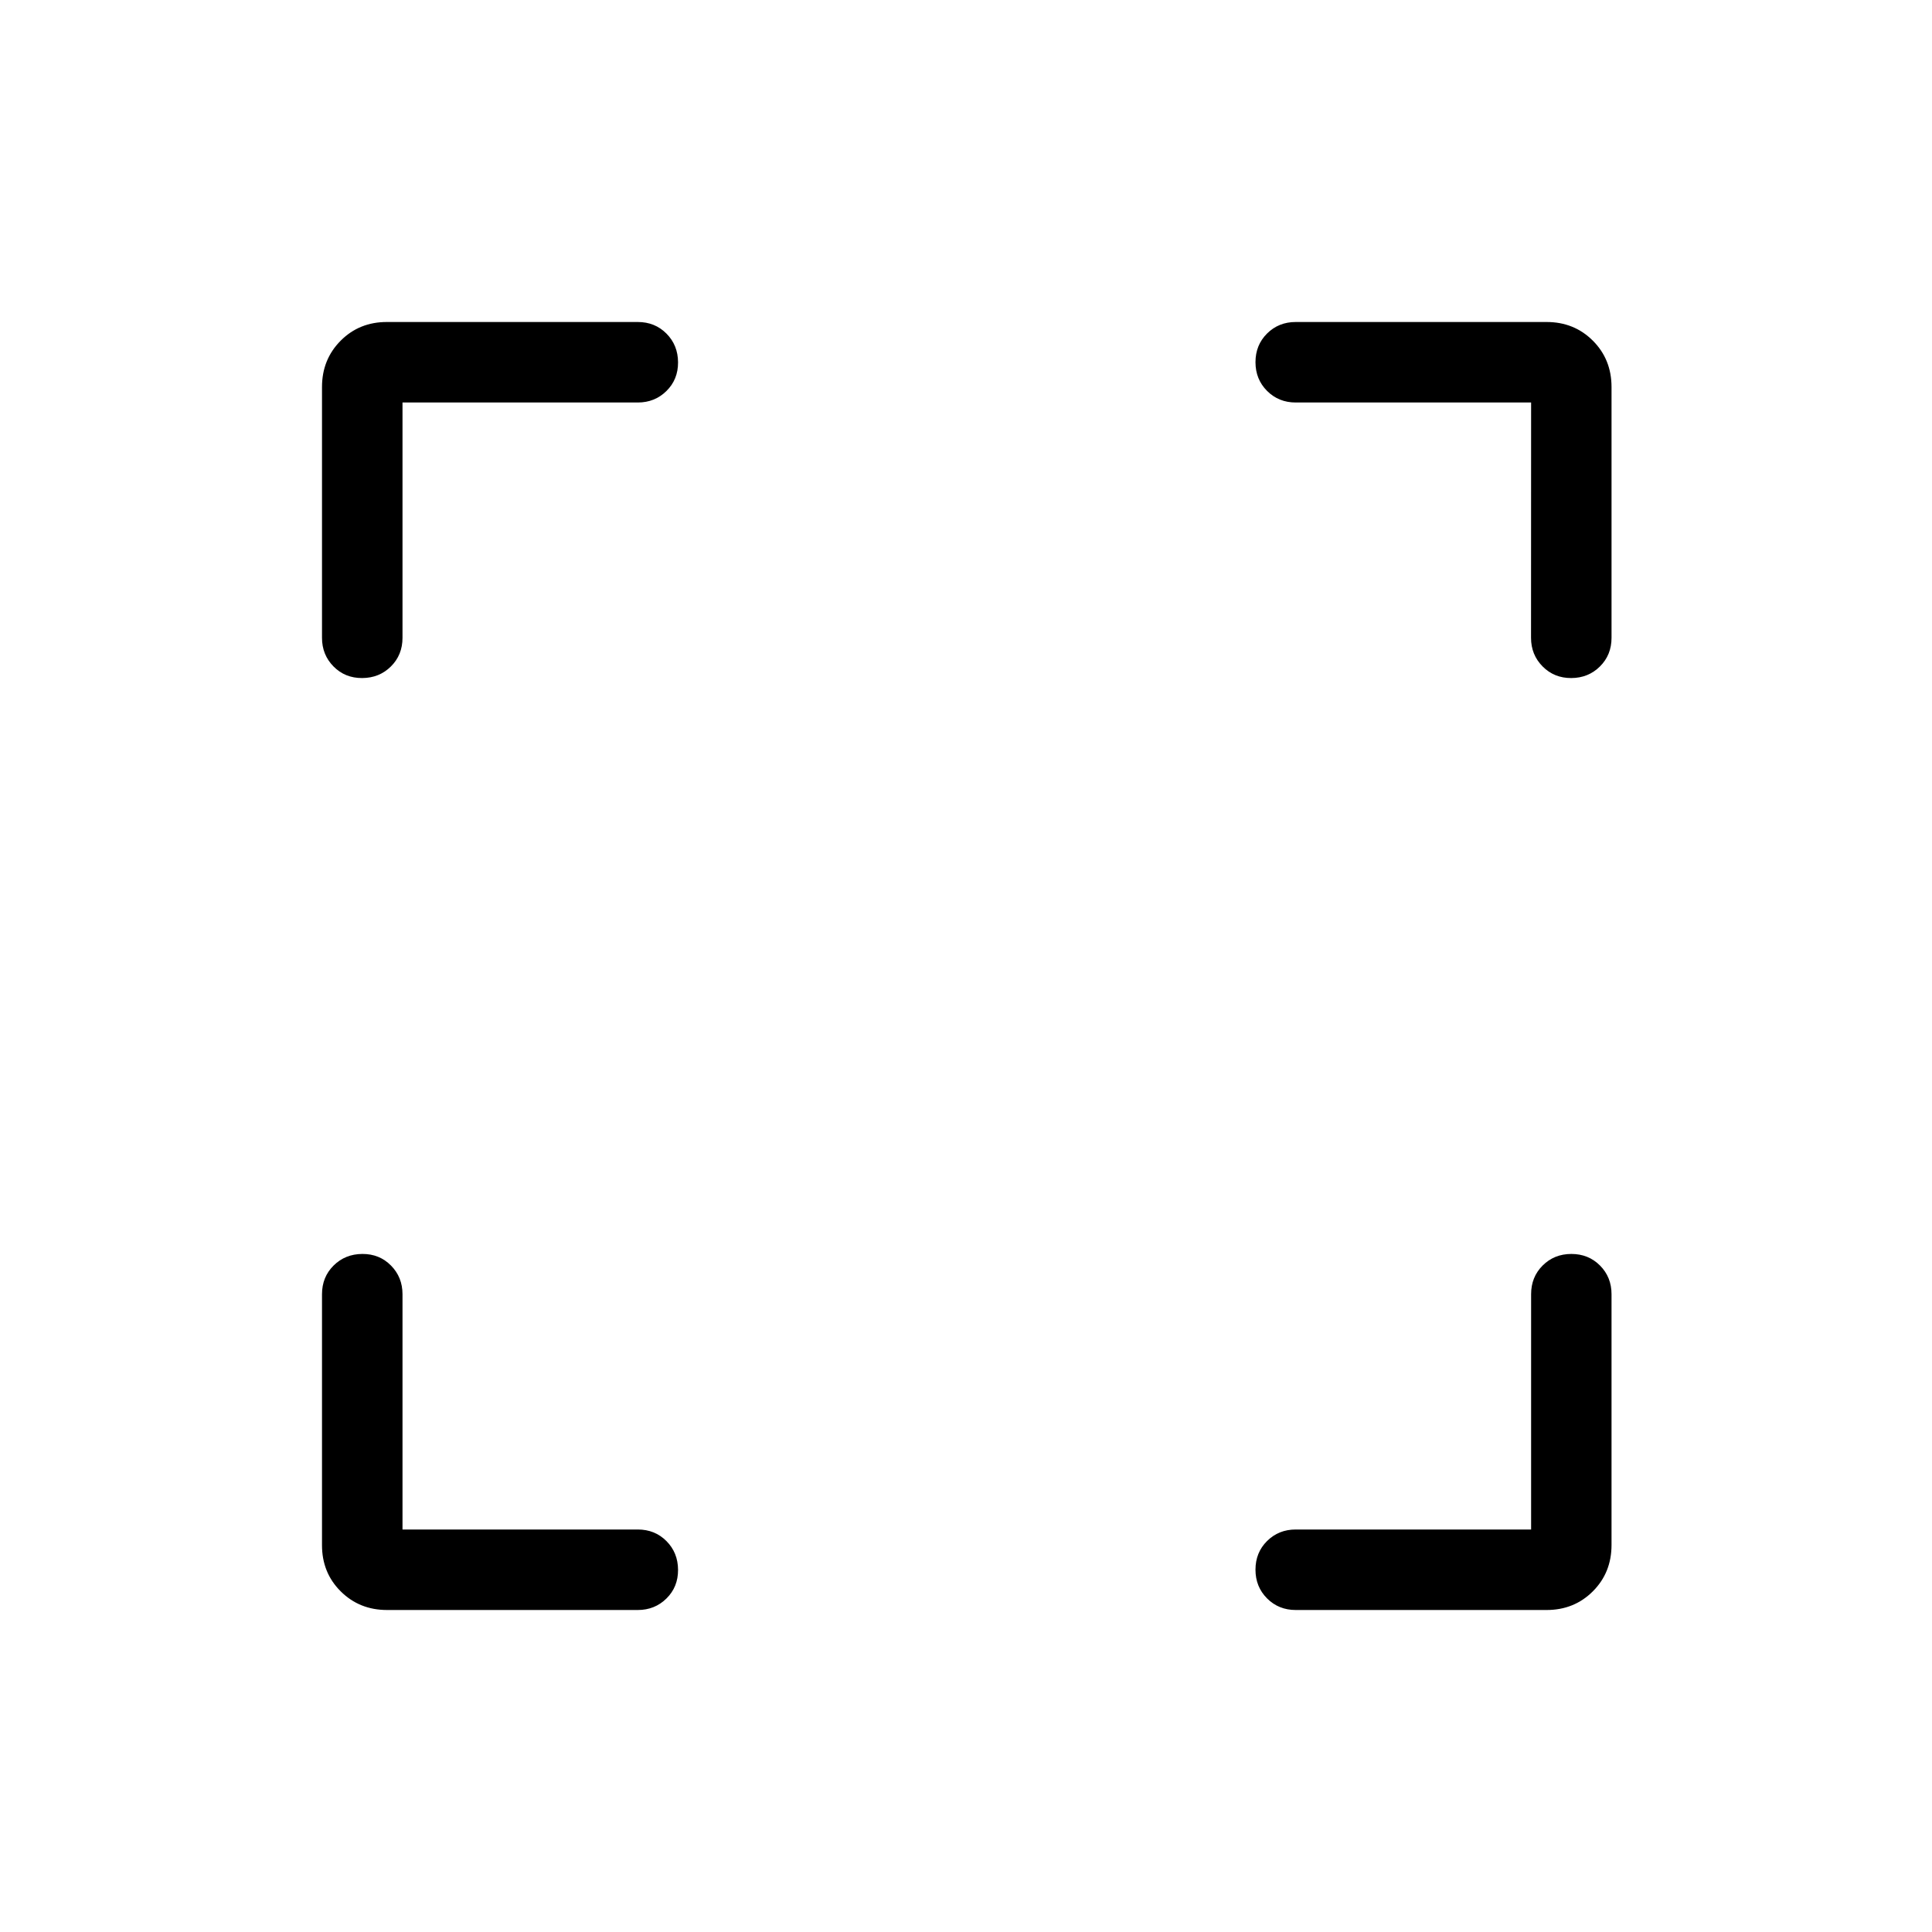 <svg xmlns="http://www.w3.org/2000/svg" width="1em" height="1em" viewBox="0 0 24 24"><path fill="currentColor" d="M5 19h2.923q.213 0 .356.144t.144.357t-.144.356t-.356.143H4.808q-.343 0-.576-.232T4 19.192v-3.115q0-.213.144-.356t.357-.144t.356.144t.143.356zm14.02 0v-2.923q0-.213.143-.356q.144-.144.357-.144t.356.144t.143.356v3.115q0 .344-.232.576t-.575.232h-3.116q-.212 0-.356-.144t-.144-.357t.144-.356t.356-.143zM5 5v2.923q0 .213-.144.356t-.357.144t-.356-.144T4 7.923V4.808q0-.343.232-.576T4.808 4h3.115q.213 0 .356.144t.144.357t-.144.356T7.923 5zm14.02 0h-2.924q-.212 0-.356-.144t-.144-.357t.144-.356t.356-.143h3.116q.343 0 .575.232t.232.576v3.115q0 .213-.144.356t-.356.144t-.356-.144t-.144-.356z"/></svg>